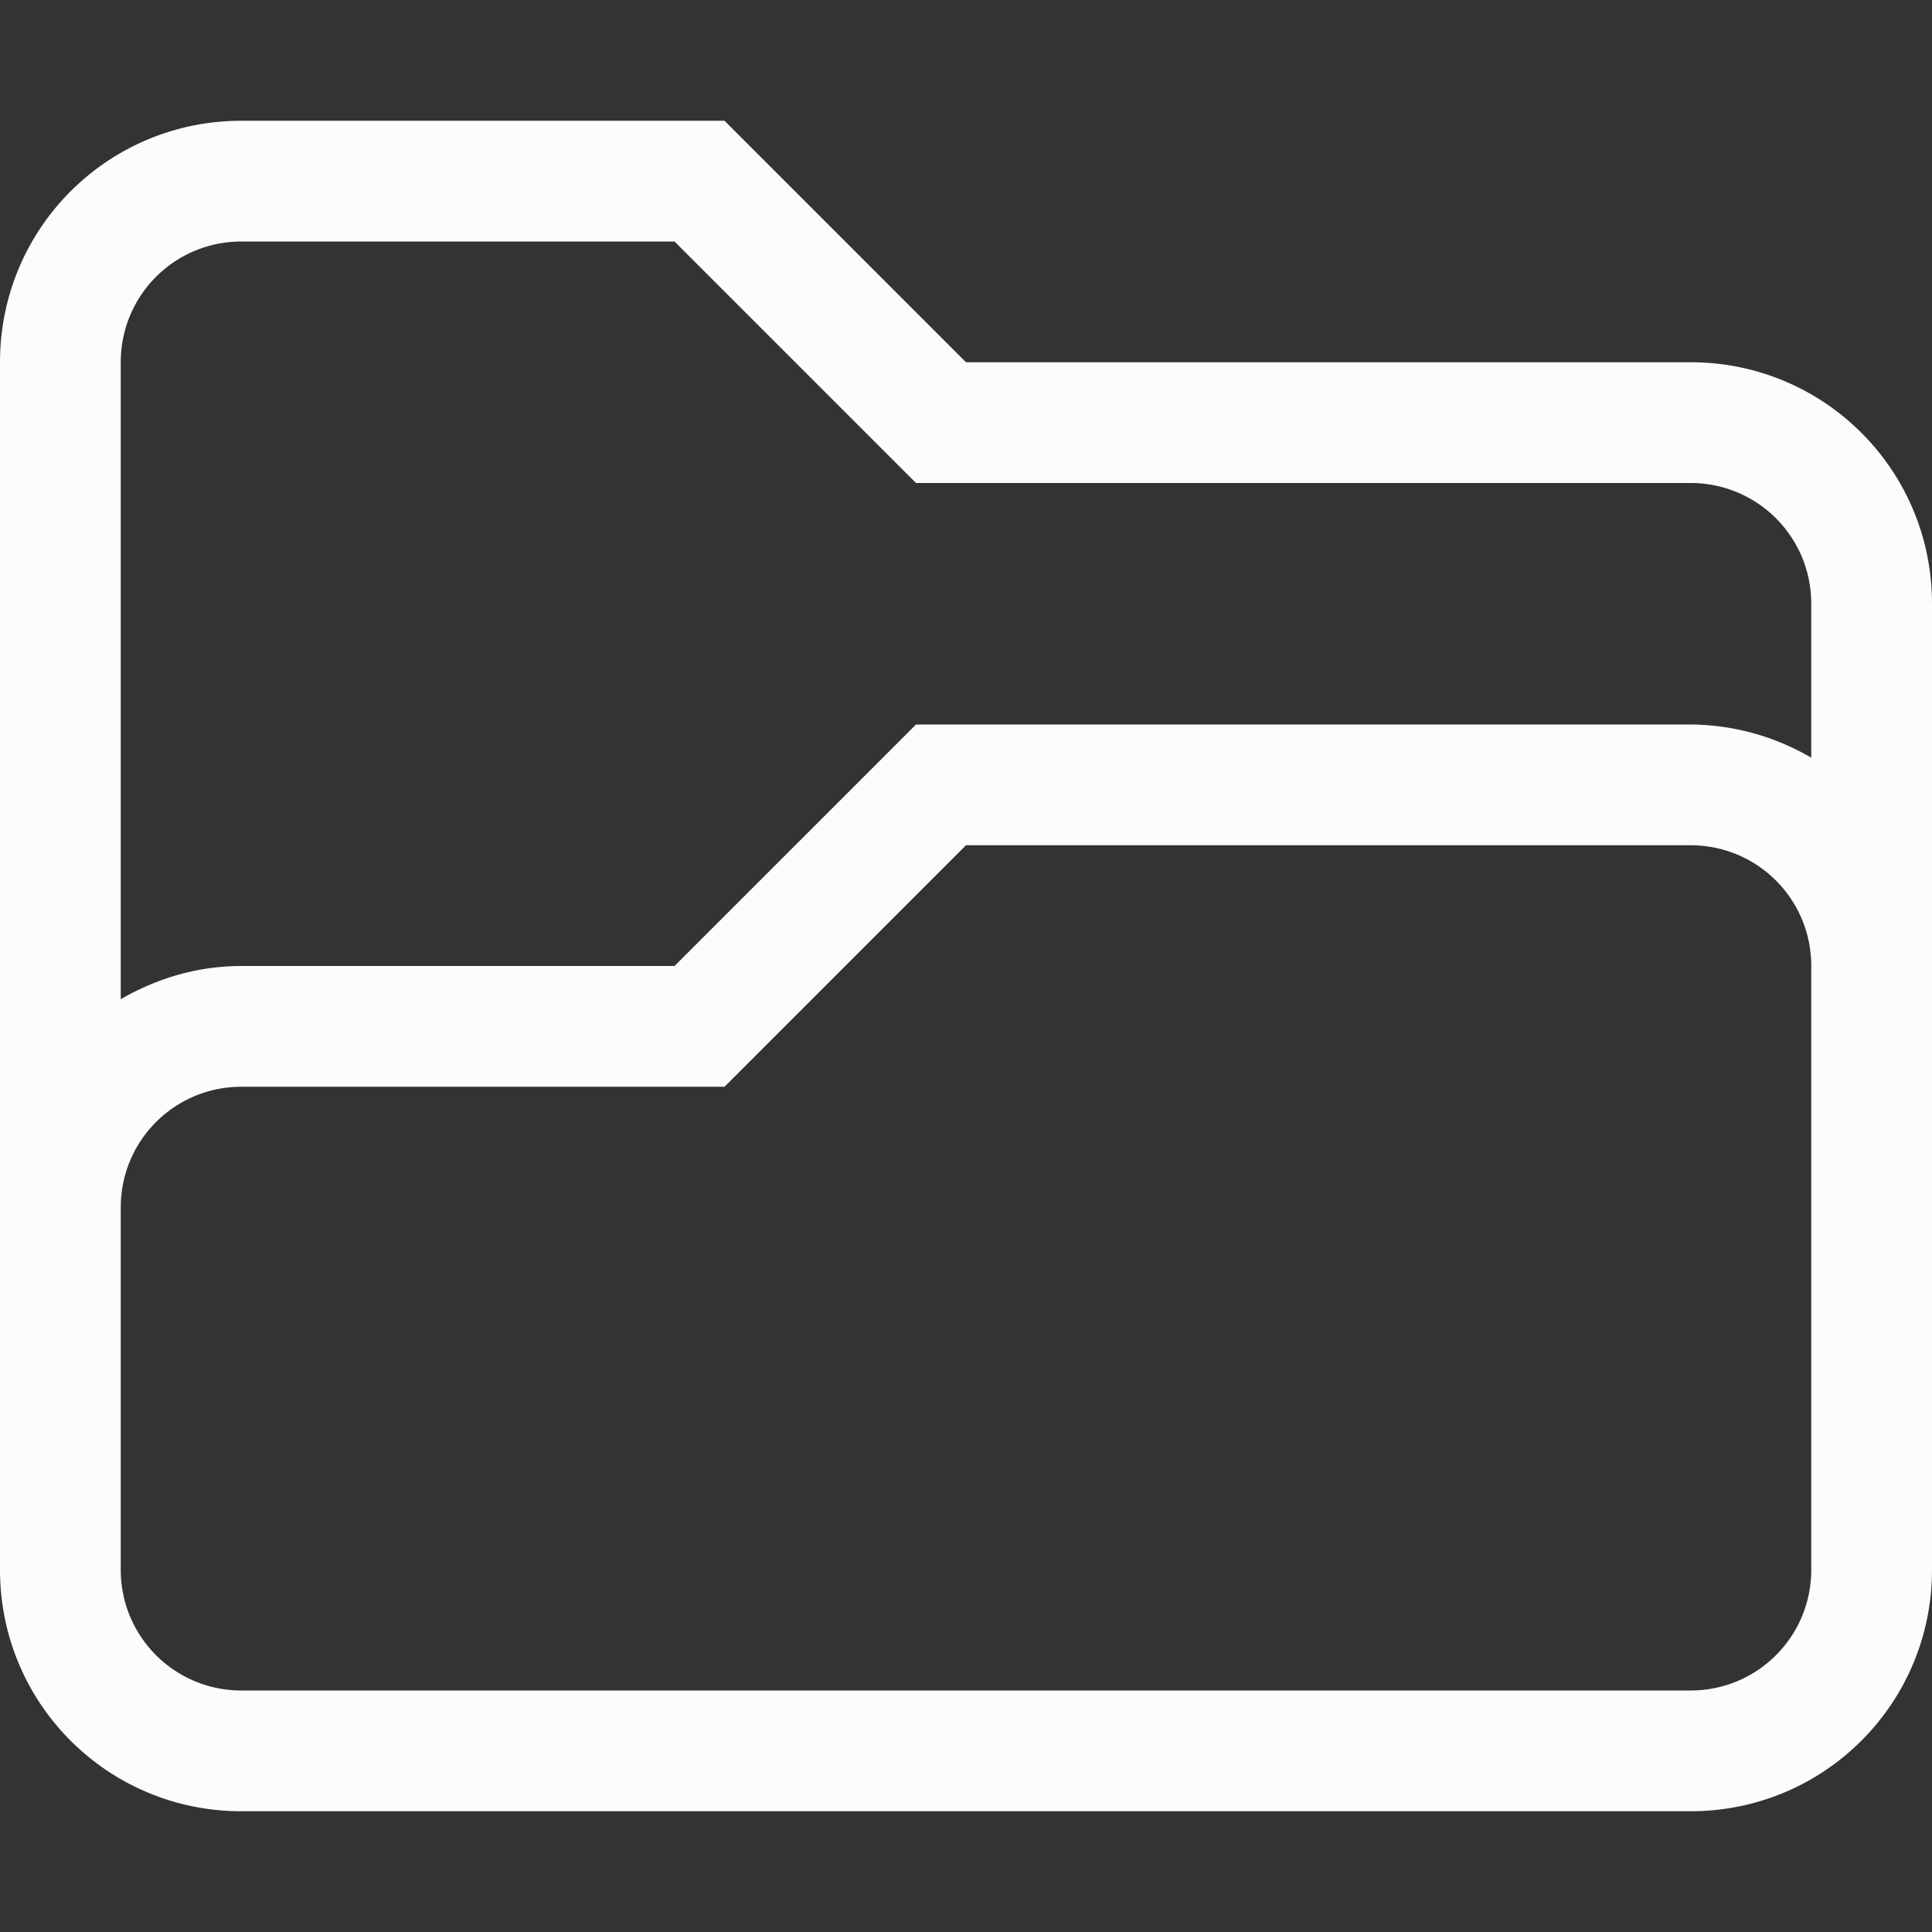 <svg xmlns="http://www.w3.org/2000/svg" width="16" height="16">
<rect width="100%" height="100%" fill="#333333" stroke="none"/>
<path fill="#fcfcfc" d="M2 1C.892 1 0 1.892 0 3v10c0 1.108.892 2 2 2h12c1.108 0 2-.892 2-2V5c0-1.108-.892-2-2-2H8L6 1zm0 1h3.586l2 2H14c.554 0 1 .446 1 1v1.275A2 2 0 0 0 14 6H7.586l-2 2H2c-.367 0-.705.104-1 .275V3c0-.554.446-1 1-1m6 5h6c.554 0 1 .446 1 1v5c0 .554-.446 1-1 1H2c-.554 0-1-.446-1-1v-3c0-.554.446-1 1-1h4z" style="paint-order:stroke fill markers"/>
</svg>
